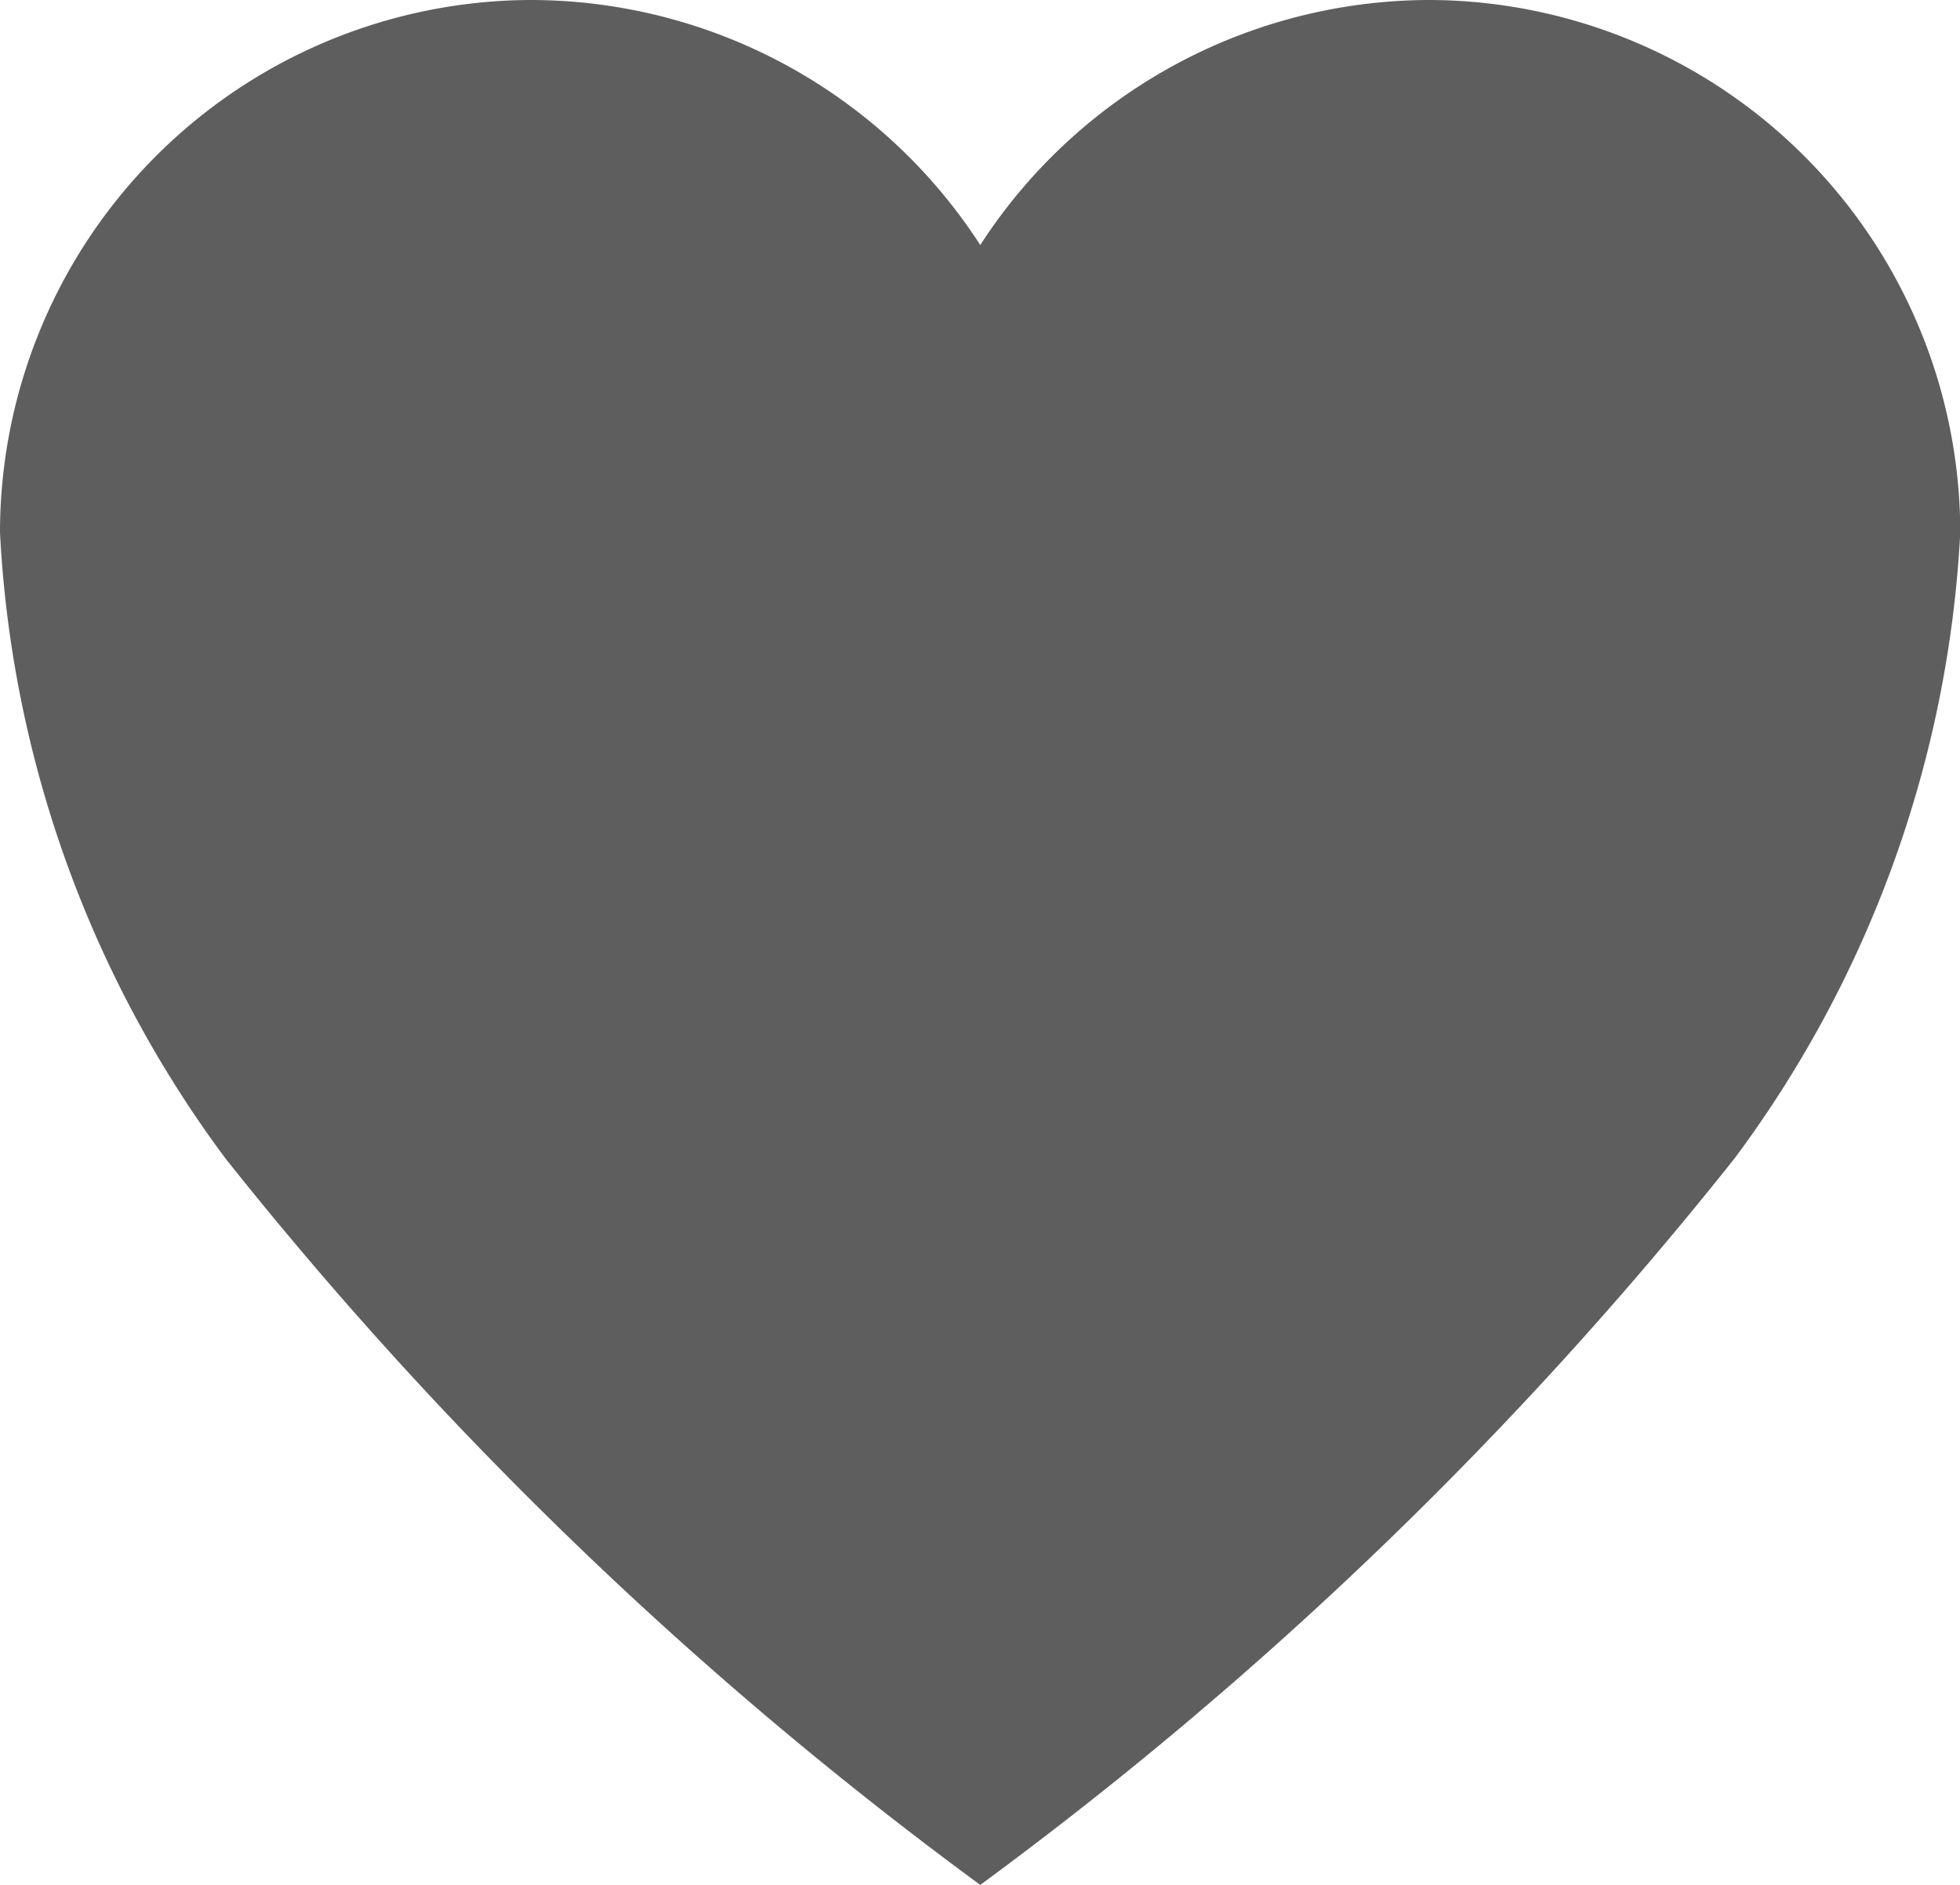 <svg xmlns="http://www.w3.org/2000/svg" width="22.444" height="21.582" viewBox="0 0 22.444 21.582">
  <path id="Icon_ionic-ios-heart" data-name="Icon ionic-ios-heart" d="M19.777,3.938h-.054A6.139,6.139,0,0,0,14.6,6.743,6.139,6.139,0,0,0,9.472,3.938H9.418a6.1,6.1,0,0,0-6.043,6.1,13.133,13.133,0,0,0,2.579,7.16A45.2,45.2,0,0,0,14.6,25.519a45.2,45.2,0,0,0,8.643-8.325,13.133,13.133,0,0,0,2.579-7.16A6.1,6.1,0,0,0,19.777,3.938Z" transform="translate(-3.375 -3.938)" fill="#5e5e5e"/>
</svg>
